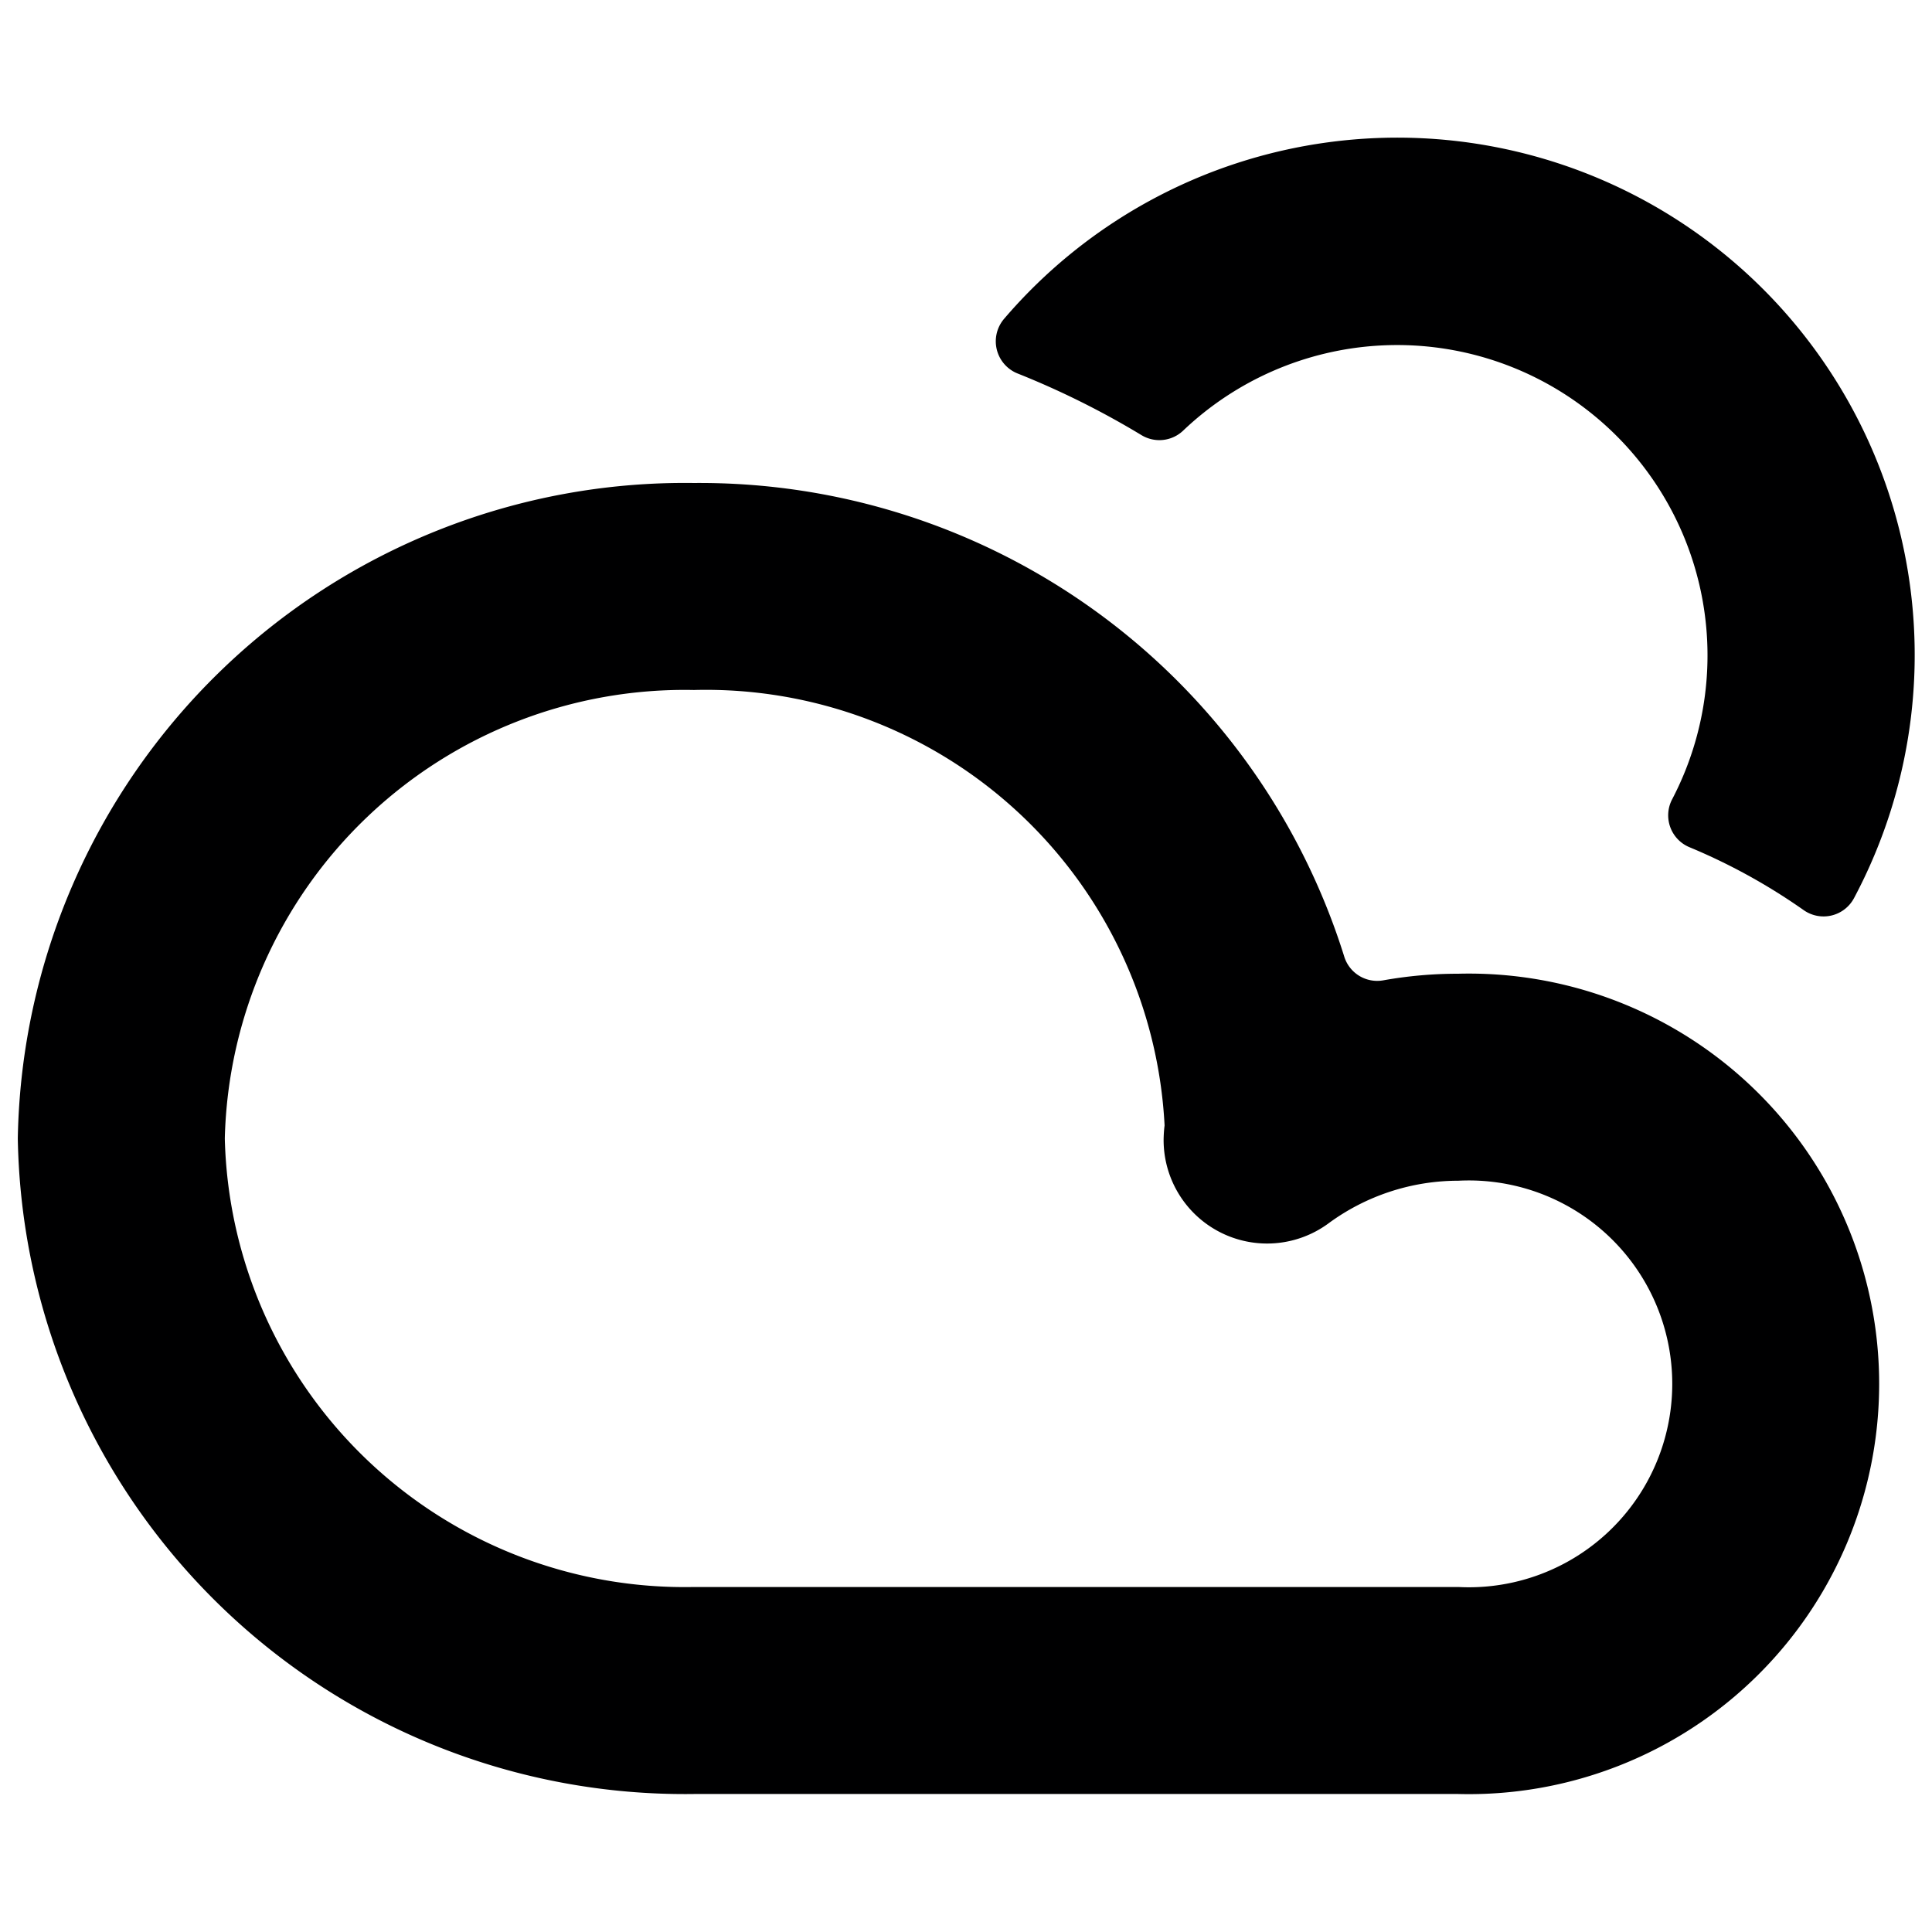<svg xmlns="http://www.w3.org/2000/svg" viewBox="0 0 14 14">
  <g>
    <path d="M8.273,3.154a.25.25,0,0,0,.3-.033,2.249,2.249,0,0,1,3.544,2.671.25.25,0,0,0,.125.347,4.321,4.321,0,0,1,.828.456.25.25,0,0,0,.365-.087,3.749,3.749,0,0,0-6.157-4.2.251.251,0,0,0,.1.4A6.112,6.112,0,0,1,8.273,3.154Z" style="fill: #000001"/>
    <path d="M10.567,13H5.029a4.834,4.834,0,0,1-4.9-4.75,4.834,4.834,0,0,1,4.9-4.75A4.893,4.893,0,0,1,9.74,6.929a.25.25,0,0,0,.283.175,3.074,3.074,0,0,1,.544-.048,2.973,2.973,0,1,1,0,5.944ZM5.029,5a3.333,3.333,0,0,0-3.4,3.25,3.333,3.333,0,0,0,3.4,3.25h5.538a1.474,1.474,0,1,0,0-2.944,1.588,1.588,0,0,0-.943.311.75.75,0,0,1-1.192-.606.928.928,0,0,1,.007-.106A3.328,3.328,0,0,0,5.029,5Z" style="fill: #000001"/>
  </g>
</svg>
